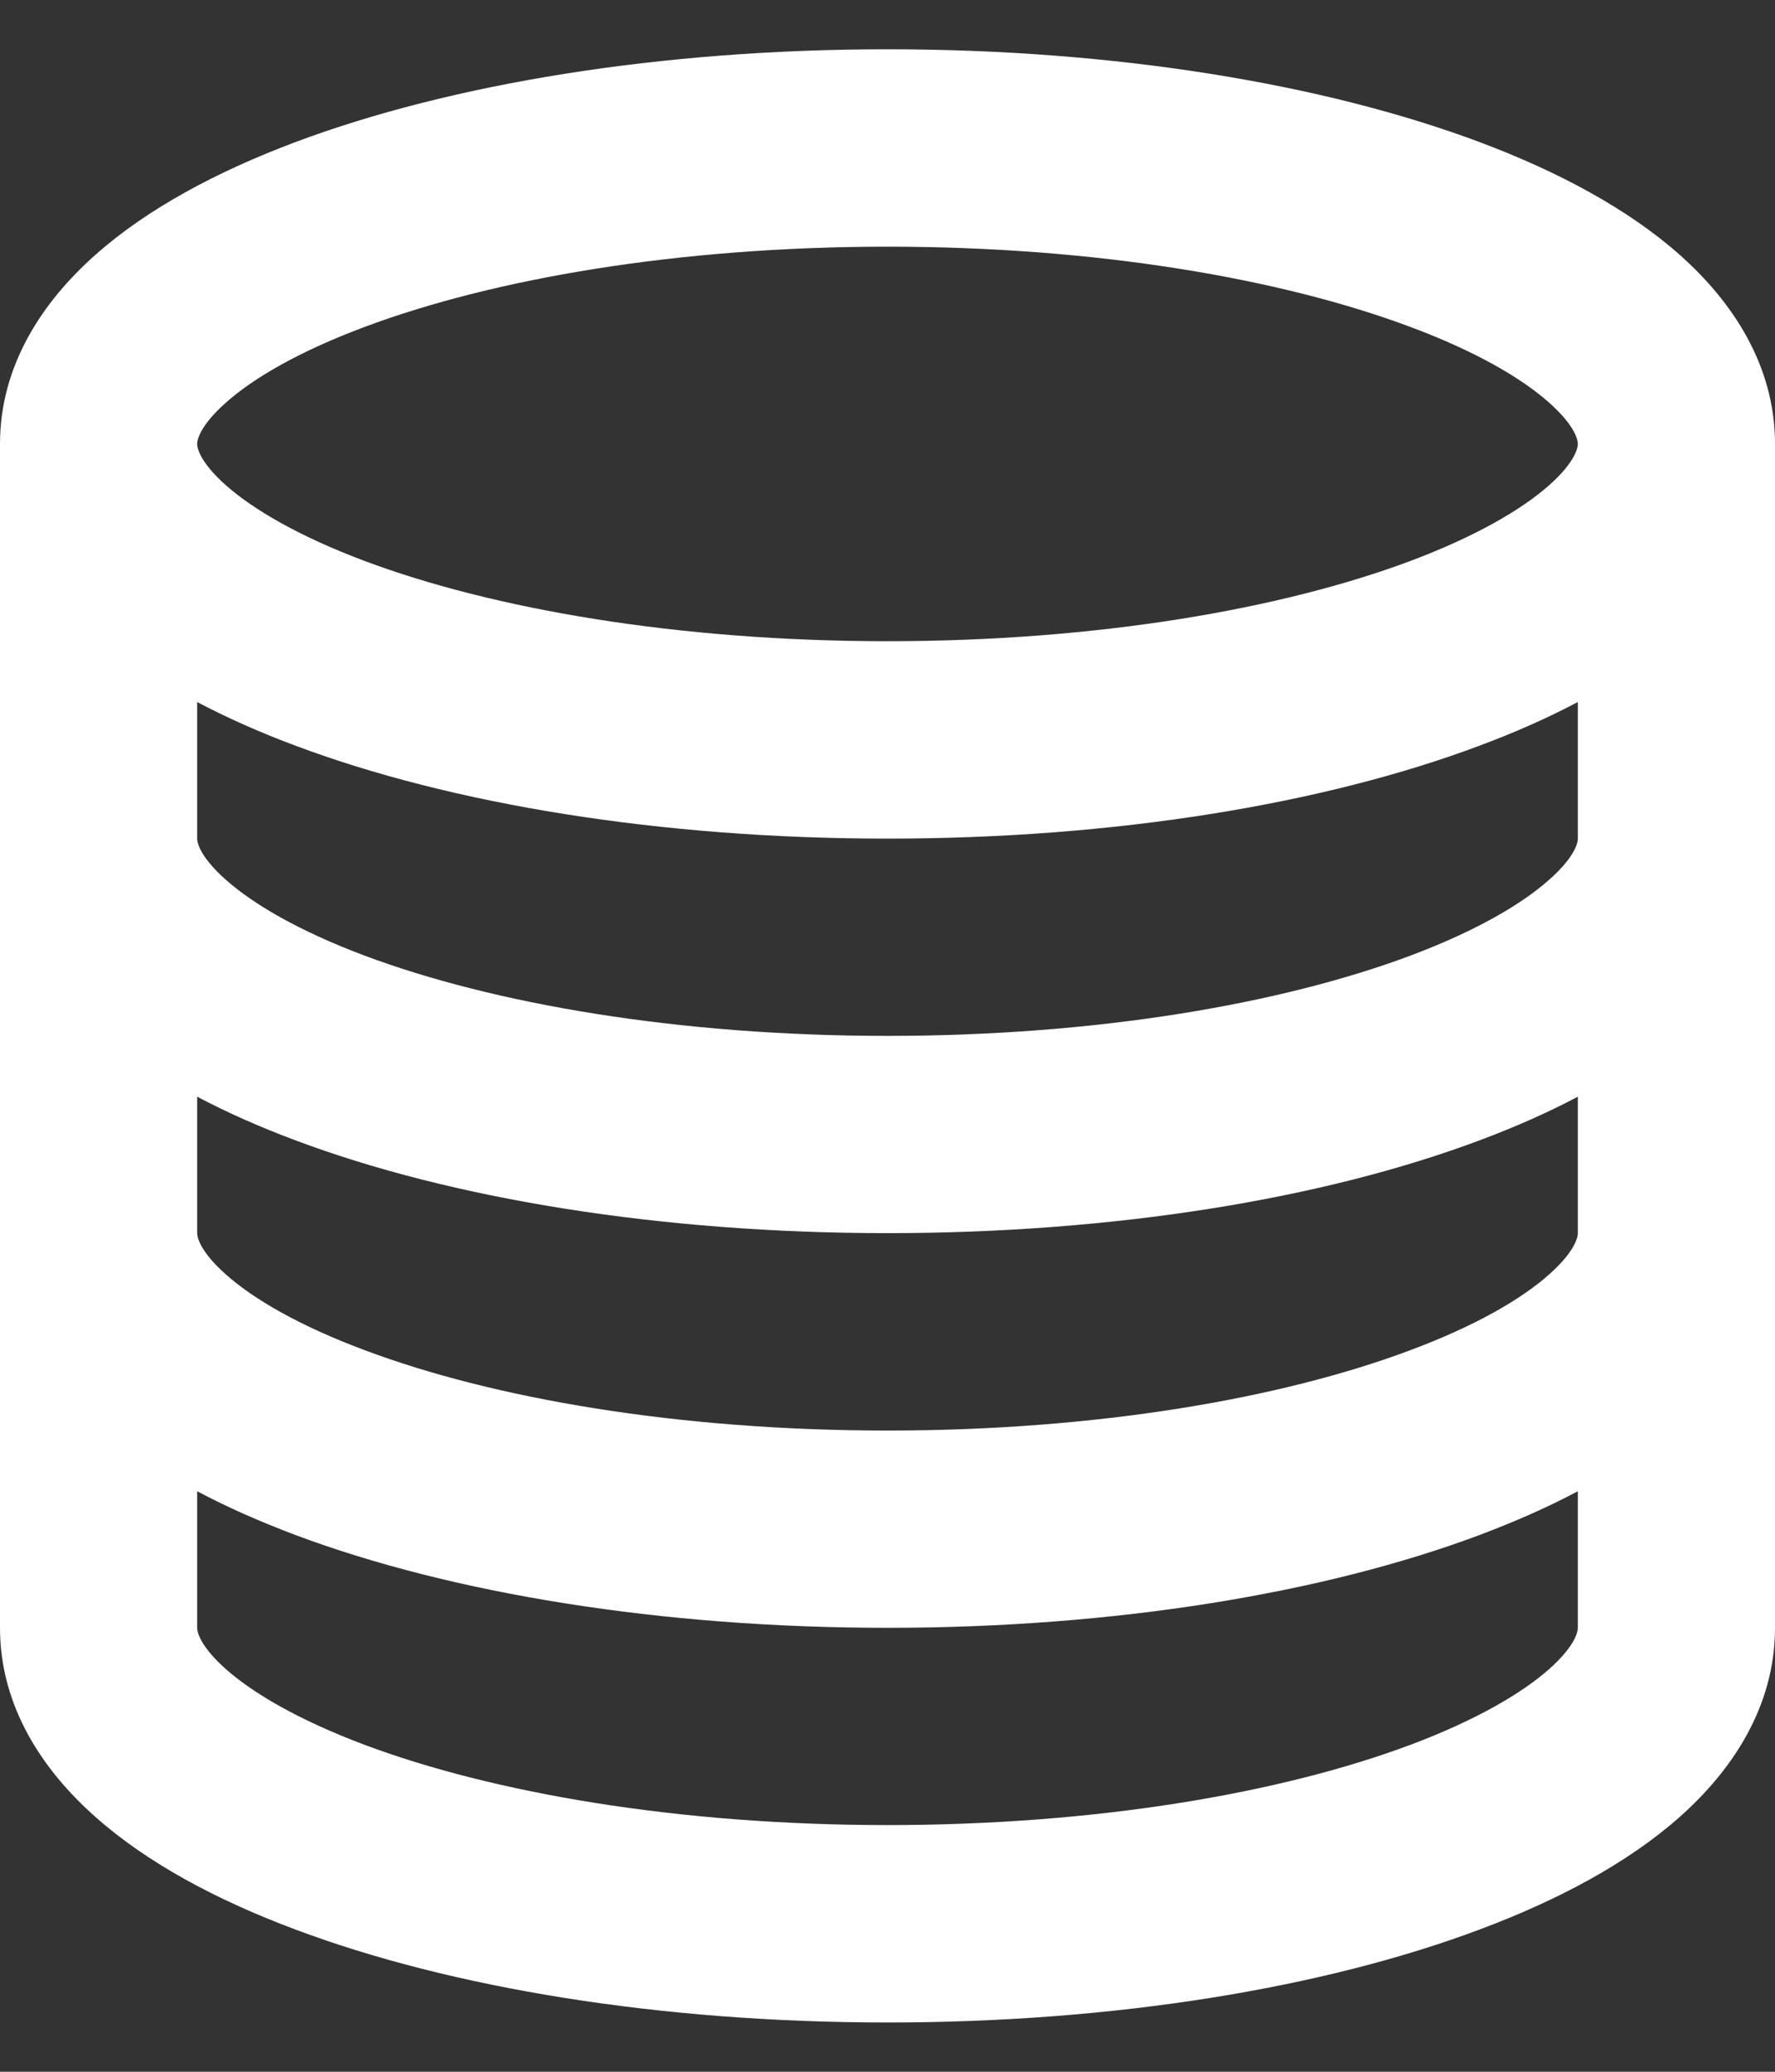 <svg width="12" height="14" viewBox="0 0 12 14" fill="none" xmlns="http://www.w3.org/2000/svg">
<rect x="0" y="0" width="12" height="14" fill="#333333" stroke="none"/>
<path d="M1.333 3C1.333 3.017 1.34 3.113 1.528 3.28C1.715 3.445 2.024 3.625 2.463 3.79C3.336 4.117 4.586 4.333 6 4.333C7.414 4.333 8.664 4.117 9.537 3.79C9.976 3.625 10.285 3.445 10.472 3.28C10.66 3.113 10.667 3.017 10.667 3C10.667 2.983 10.66 2.887 10.472 2.72C10.285 2.554 9.976 2.374 9.537 2.21C8.664 1.883 7.414 1.667 6 1.667C4.586 1.667 3.336 1.883 2.463 2.21C2.024 2.374 1.715 2.554 1.528 2.72C1.34 2.887 1.333 2.983 1.333 3ZM0 3C0 2.465 0.292 2.035 0.644 1.723C0.996 1.41 1.468 1.159 1.995 0.961C3.052 0.565 4.468 0.333 6 0.333C7.532 0.333 8.948 0.565 10.005 0.961C10.532 1.159 11.004 1.41 11.357 1.723C11.708 2.035 12 2.465 12 3V5.667V8.333V11C12 11.535 11.708 11.965 11.357 12.277C11.004 12.59 10.532 12.841 10.005 13.038C8.948 13.435 7.532 13.667 6 13.667C4.468 13.667 3.052 13.435 1.995 13.038C1.468 12.841 0.996 12.59 0.644 12.277C0.292 11.965 0 11.535 0 11V8.333V5.667V3ZM1.333 5.667C1.333 5.684 1.34 5.78 1.528 5.946C1.715 6.112 2.024 6.292 2.463 6.457C3.336 6.784 4.586 7 6 7C7.414 7 8.664 6.784 9.537 6.457C9.976 6.292 10.285 6.112 10.472 5.946C10.66 5.78 10.667 5.684 10.667 5.667V4.744C10.461 4.853 10.238 4.951 10.005 5.038C8.948 5.435 7.532 5.667 6 5.667C4.468 5.667 3.052 5.435 1.995 5.038C1.762 4.951 1.539 4.853 1.333 4.744V5.667ZM1.333 7.411V8.333C1.333 8.35 1.34 8.446 1.528 8.613C1.715 8.779 2.024 8.959 2.463 9.123C3.336 9.451 4.586 9.667 6 9.667C7.414 9.667 8.664 9.451 9.537 9.123C9.976 8.959 10.285 8.779 10.472 8.613C10.66 8.446 10.667 8.35 10.667 8.333V7.411C10.461 7.52 10.238 7.618 10.005 7.705C8.948 8.102 7.532 8.333 6 8.333C4.468 8.333 3.052 8.102 1.995 7.705C1.762 7.618 1.539 7.52 1.333 7.411ZM1.333 10.077V11C1.333 11.017 1.34 11.113 1.528 11.28C1.715 11.445 2.024 11.625 2.463 11.79C3.336 12.117 4.586 12.333 6 12.333C7.414 12.333 8.664 12.117 9.537 11.79C9.976 11.625 10.285 11.445 10.472 11.28C10.66 11.113 10.667 11.017 10.667 11V10.077C10.461 10.187 10.238 10.284 10.005 10.372C8.948 10.768 7.532 11 6 11C4.468 11 3.052 10.768 1.995 10.372C1.762 10.284 1.539 10.187 1.333 10.077Z" fill="white"/>
</svg>
